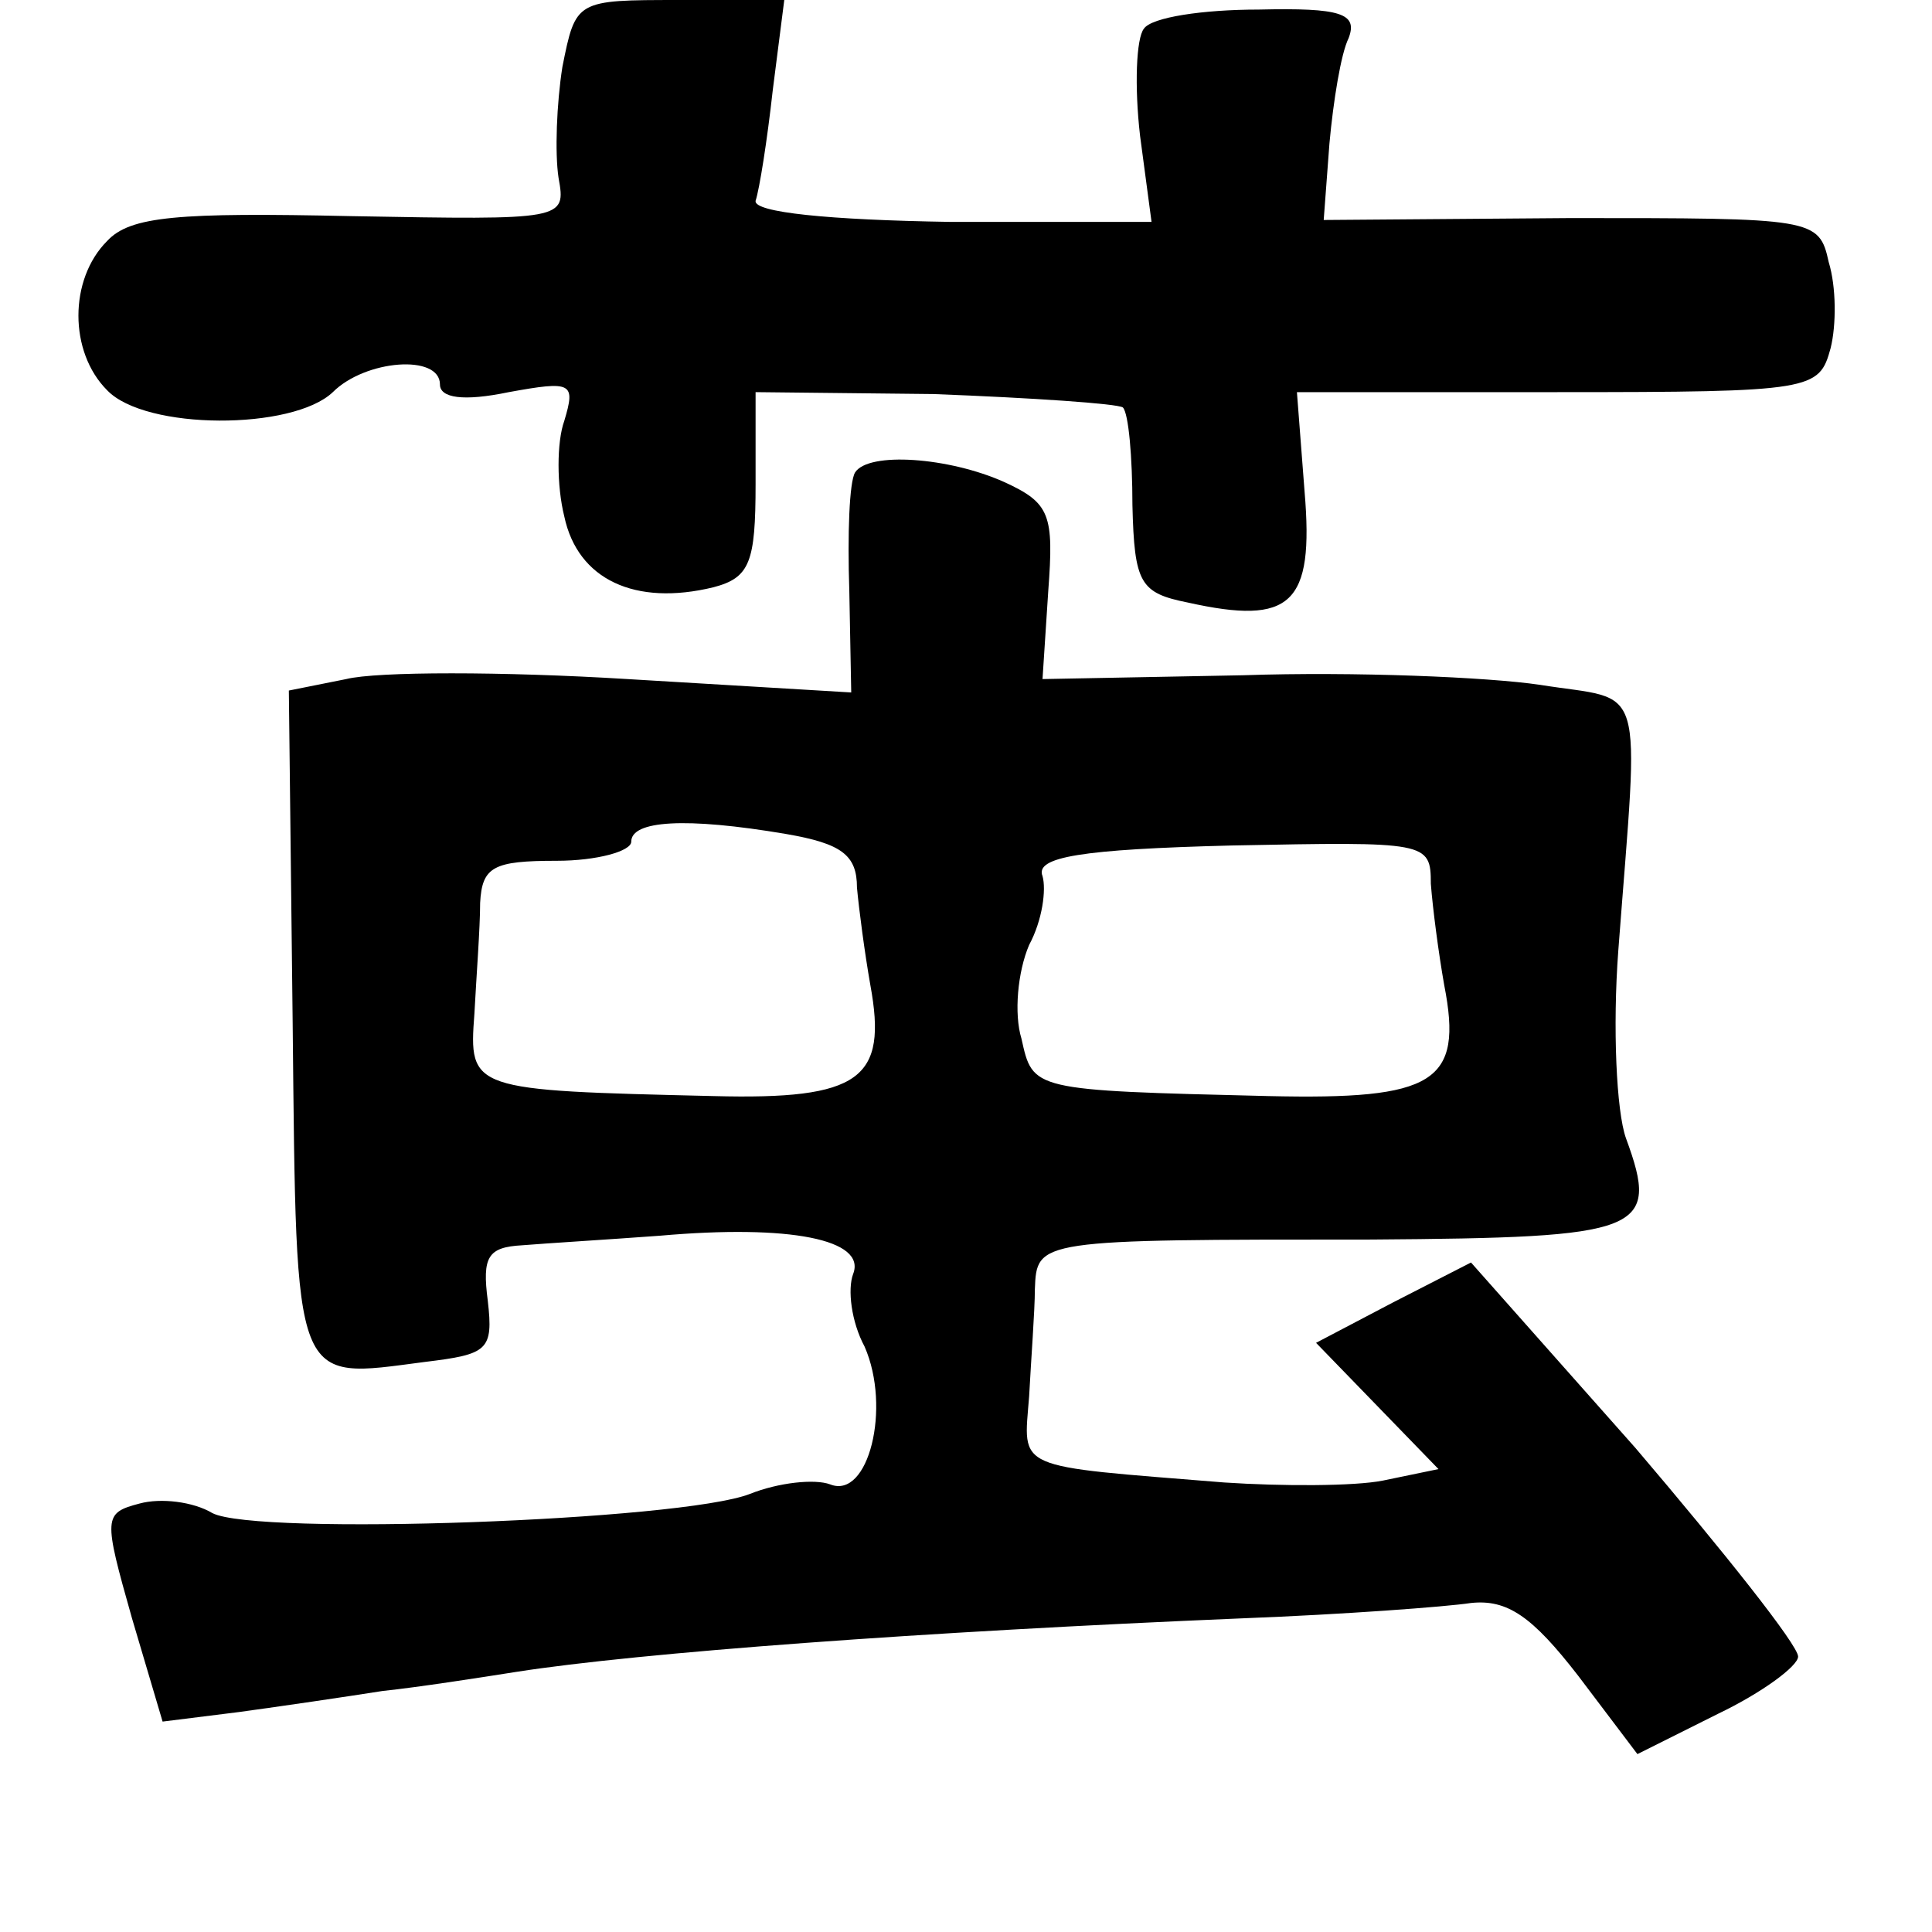 <?xml version="1.0" standalone="no"?>
<!DOCTYPE svg PUBLIC "-//W3C//DTD SVG 20010904//EN"
 "http://www.w3.org/TR/2001/REC-SVG-20010904/DTD/svg10.dtd">
<svg version="1.0" xmlns="http://www.w3.org/2000/svg"
 width="101pt" height="101pt" viewBox="0 0 101 101"
 preserveAspectRatio="xMidYMid meet">
<g transform="translate(0,101) scale(0.1,-0.1)"
fill="#000000" stroke="none">
<path d="M294 975 c-3 -19 -4 -45 -2 -58 4 -22 3 -22 -108 -20 -91 2 -116 0
-128 -13 -20 -20 -20 -58 0 -78 20 -21 97 -21 118 -1 17 17 56 20 56 4 0 -7
12 -9 36 -4 33 6 35 5 29 -15 -4 -11 -4 -34 0 -50 7 -33 37 -47 78 -37 19 5
22 13 22 54 l0 48 93 -1 c52 -2 96 -5 99 -7 3 -3 5 -26 5 -51 1 -41 4 -46 29
-51 54 -12 66 -1 61 58 l-4 52 136 0 c134 0 137 1 143 23 3 12 3 32 -1 45 -5
23 -8 23 -135 23 l-129 -1 3 40 c2 22 6 47 10 55 5 13 -4 16 -47 15 -29 0 -56
-4 -60 -10 -4 -5 -5 -30 -2 -56 l6 -45 -105 0 c-64 1 -103 5 -102 11 2 6 6 31
9 58 l6 47 -55 0 c-54 0 -54 0 -61 -35z"/>
<path d="M447 763 c-3 -5 -4 -32 -3 -62 l1 -53 -117 7 c-65 4 -131 4 -147 0
l-30 -6 2 -174 c2 -192 0 -186 69 -177 33 4 36 6 33 32 -3 23 0 28 18 29 12 1
45 3 72 5 68 6 108 -2 101 -20 -3 -8 -1 -25 6 -38 14 -32 2 -80 -18 -72 -8 3
-27 1 -42 -5 -36 -14 -258 -22 -281 -10 -10 6 -27 8 -38 5 -19 -5 -19 -7 -4
-60 l16 -54 40 5 c22 3 56 8 75 11 19 2 51 7 70 10 64 10 212 21 380 28 52 2
106 6 119 8 19 2 32 -7 56 -38 l31 -41 42 21 c23 11 42 25 42 30 0 6 -39 55
-85 109 l-86 97 -41 -21 -40 -21 32 -33 32 -33 -29 -6 c-15 -3 -53 -3 -83 -1
-111 9 -105 6 -102 45 1 19 3 45 3 56 1 26 1 26 176 26 142 1 151 4 133 53 -5
14 -7 58 -4 98 11 145 15 130 -41 139 -27 4 -97 7 -155 5 l-105 -2 3 46 c3 40
1 46 -23 57 -29 13 -71 16 -78 5z m-36 -189 c29 -5 37 -11 37 -28 1 -11 4 -34
7 -51 9 -49 -5 -60 -82 -58 -127 3 -128 3 -125 43 1 19 3 45 3 58 1 19 7 22
40 22 21 0 39 5 39 10 0 11 28 13 81 4z m337 -26 c1 -13 4 -36 7 -53 10 -51
-5 -60 -92 -58 -124 3 -123 3 -129 30 -4 13 -2 35 4 49 7 13 9 29 7 36 -4 10
20 14 99 16 102 2 104 2 104 -20z"/>
</g>
</svg>
